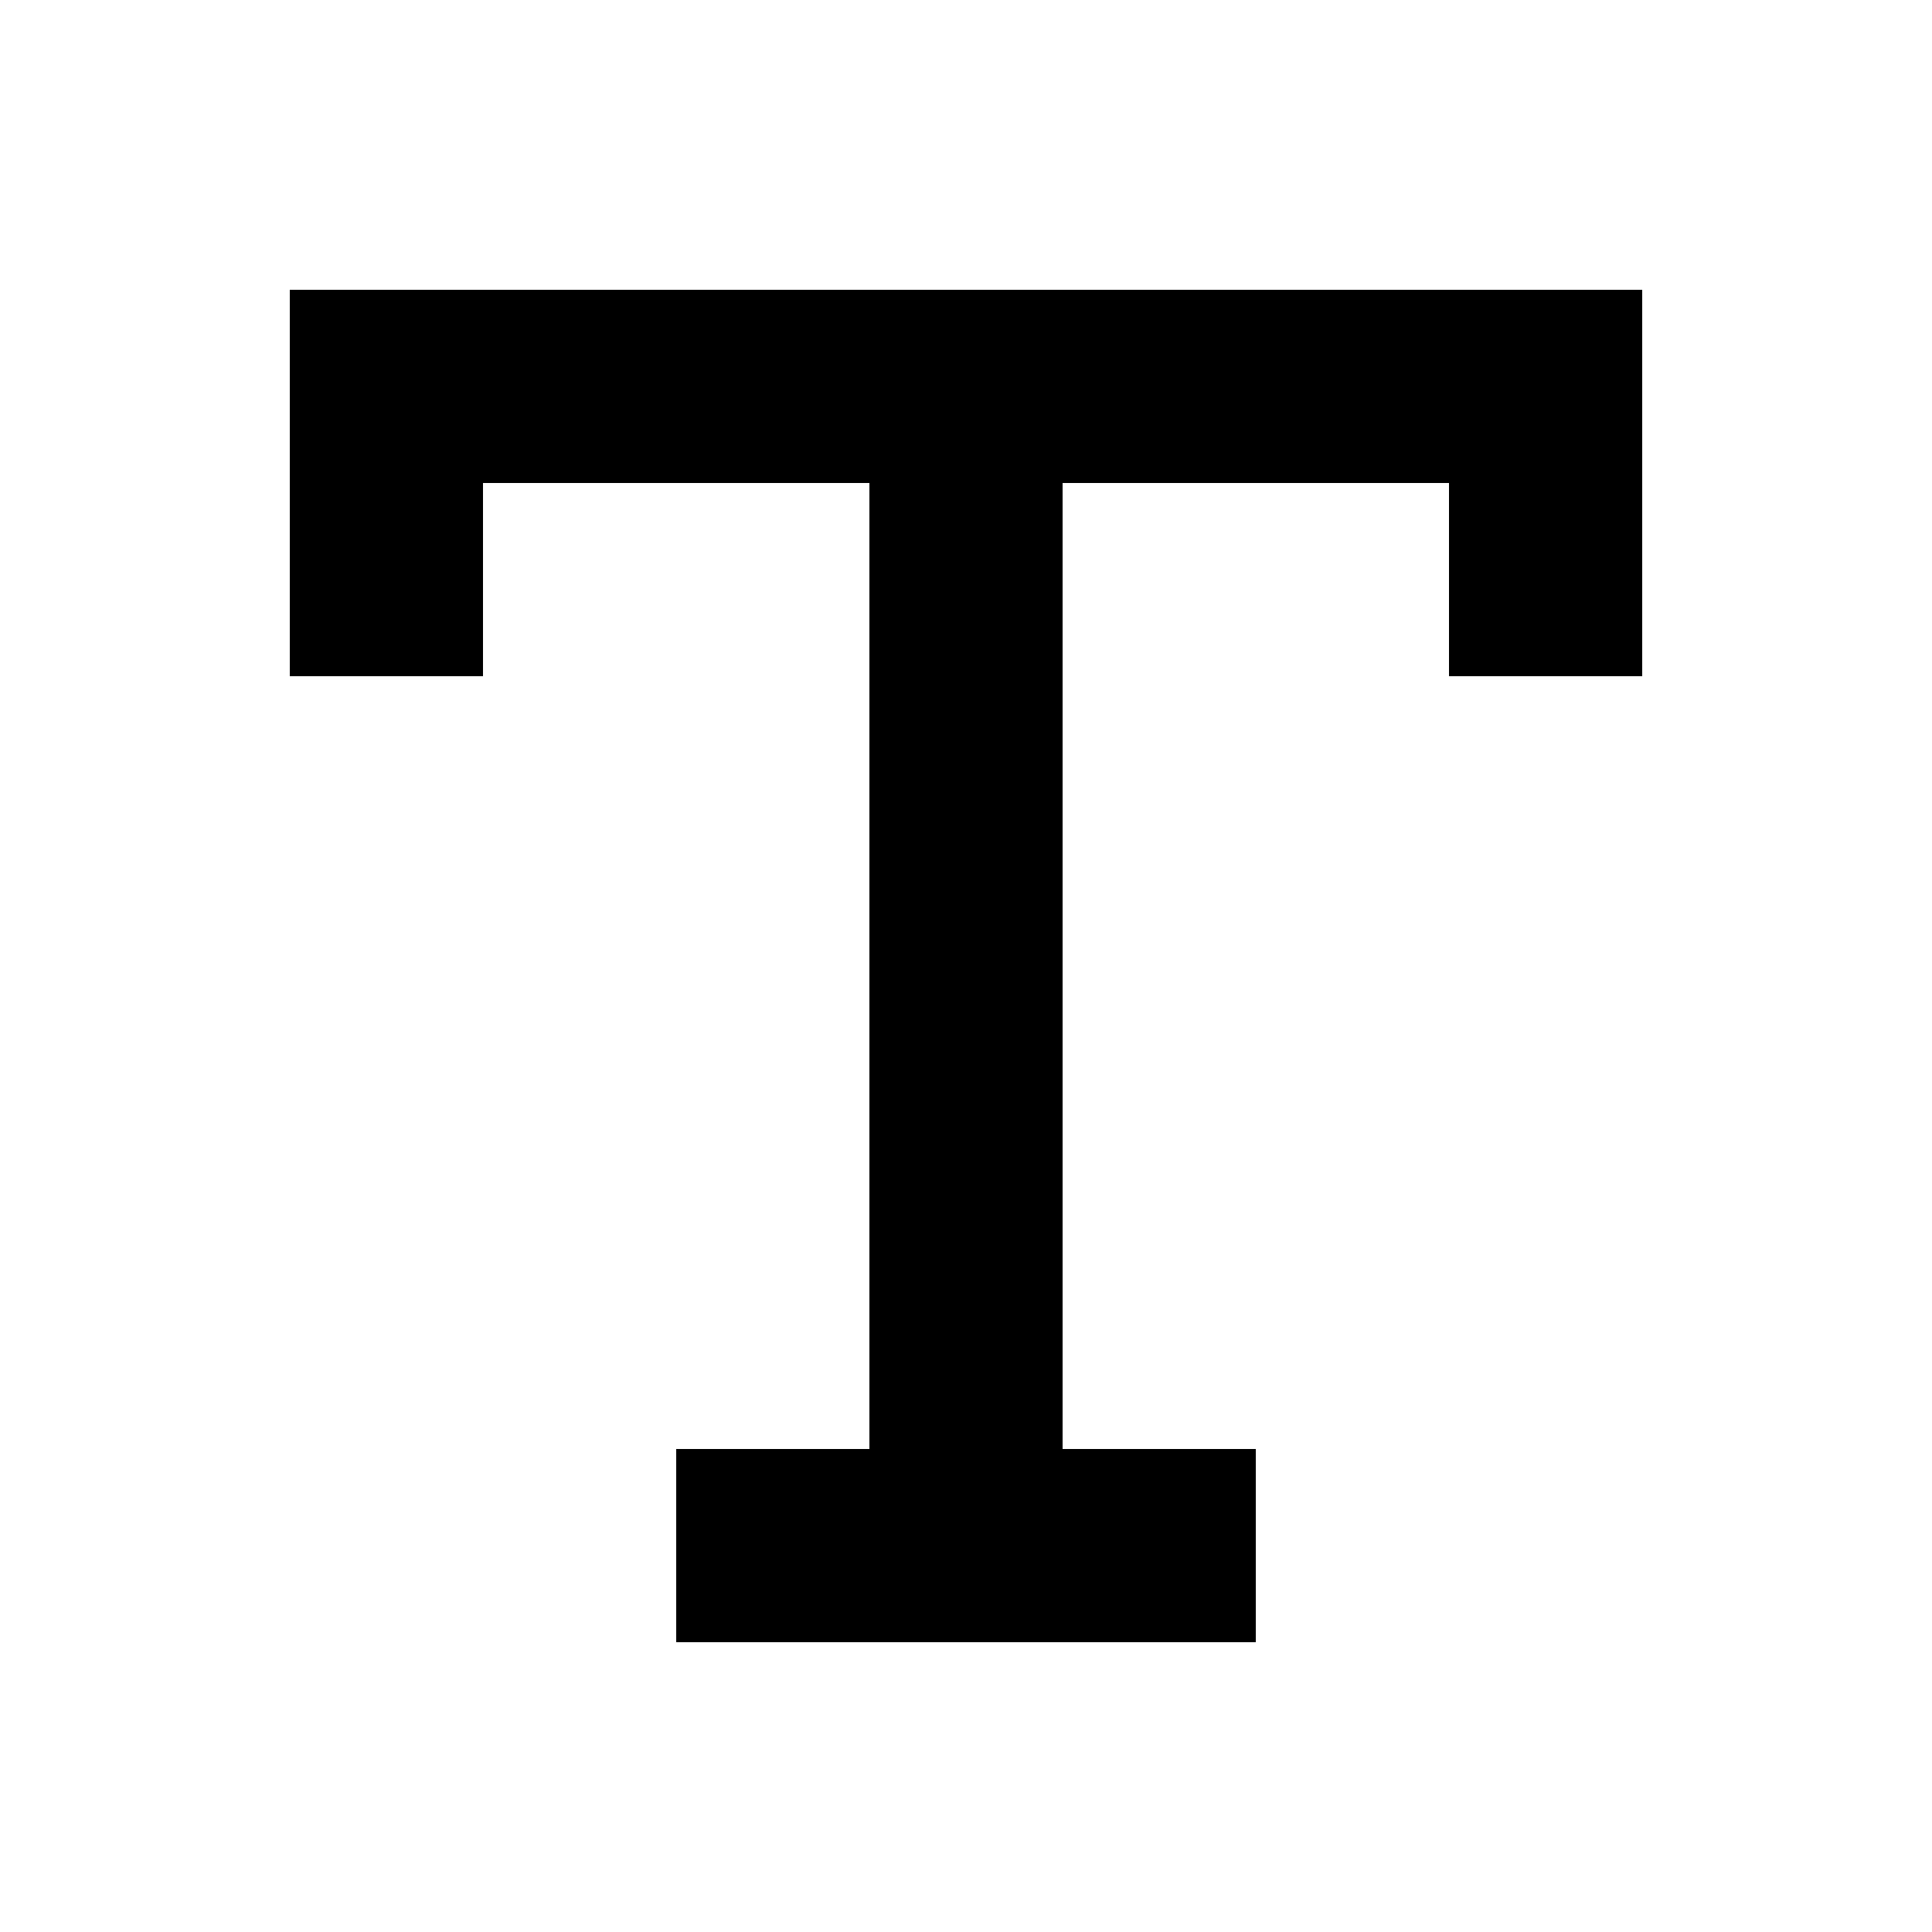 <svg height='300px' width='300px'  fill="#000000" xmlns="http://www.w3.org/2000/svg" xmlns:xlink="http://www.w3.org/1999/xlink" version="1.1" x="0px" y="0px" viewBox="0 0 100 100" style="enable-background:new 0 0 100 100;" xml:space="preserve"><polygon points="45,15 15,15 15,35 25,35 25,25 45,25 45,75 35,75 35,85 45,85 55,85 65,85 65,75 55,75 55,25 75,25 75,35 85,35   85,15 55,15 "></polygon></svg>